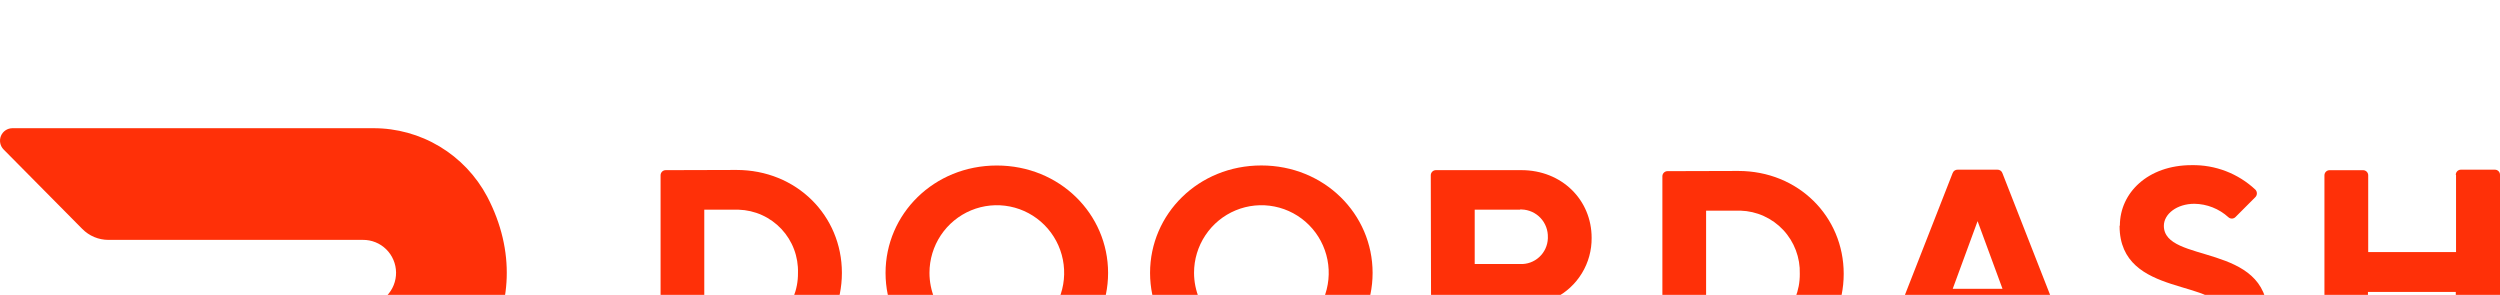 <?xml version="1.0" encoding="UTF-8"?> <svg xmlns="http://www.w3.org/2000/svg" width="195" height="23" viewBox="0 0 195 3" fill="none"><g clip-path="url(#clip0_185_5606)"><path d="M54.934 6.352V16.213H57.446C58.083 16.206 58.712 16.073 59.297 15.822C59.883 15.572 60.414 15.207 60.859 14.75C61.304 14.293 61.656 13.753 61.893 13.16C62.13 12.566 62.249 11.932 62.242 11.293C62.262 10.663 62.158 10.036 61.936 9.448C61.714 8.859 61.379 8.32 60.949 7.861C60.519 7.403 60.004 7.034 59.432 6.776C58.86 6.517 58.243 6.375 57.617 6.356H54.931L54.934 6.352ZM57.446 3.256C62.127 3.256 65.668 6.811 65.668 11.285C65.668 15.758 62.127 19.309 57.446 19.309H51.922C51.817 19.309 51.716 19.267 51.641 19.192C51.567 19.118 51.525 19.016 51.525 18.91V3.671C51.525 3.565 51.567 3.464 51.641 3.389C51.716 3.314 51.817 3.272 51.922 3.272L57.446 3.256Z" fill="#FF3008"></path><path d="M77.752 16.557C78.791 16.557 79.807 16.248 80.671 15.668C81.534 15.089 82.208 14.265 82.606 13.301C83.003 12.337 83.107 11.276 82.904 10.253C82.702 9.23 82.201 8.29 81.467 7.552C80.732 6.814 79.796 6.312 78.777 6.108C77.758 5.905 76.701 6.009 75.742 6.408C74.782 6.808 73.961 7.484 73.384 8.351C72.807 9.219 72.499 10.239 72.499 11.282C72.499 12.681 73.052 14.023 74.037 15.012C75.022 16.002 76.359 16.557 77.752 16.557ZM77.752 2.91C82.66 2.91 86.431 6.693 86.431 11.29C86.431 15.887 82.66 19.67 77.752 19.67C72.844 19.67 69.073 15.887 69.073 11.29C69.073 6.693 72.84 2.91 77.752 2.91Z" fill="#FF3008"></path><path d="M98.384 16.558C99.423 16.558 100.439 16.25 101.303 15.671C102.168 15.092 102.842 14.268 103.24 13.305C103.638 12.341 103.743 11.28 103.541 10.257C103.339 9.233 102.84 8.293 102.106 7.555C101.372 6.816 100.436 6.313 99.417 6.109C98.398 5.905 97.342 6.008 96.381 6.407C95.421 6.805 94.6 7.481 94.022 8.348C93.444 9.215 93.135 10.235 93.135 11.278C93.138 12.676 93.692 14.015 94.675 15.004C95.659 15.992 96.993 16.549 98.384 16.553V16.558ZM98.384 2.906C103.296 2.906 107.063 6.689 107.063 11.286C107.063 15.883 103.296 19.666 98.384 19.666C93.472 19.666 89.705 15.883 89.705 11.286C89.705 6.689 93.472 2.906 98.384 2.906Z" fill="#FF3008"></path><path d="M118.567 6.352H115.027V10.594H118.567C118.84 10.607 119.113 10.565 119.37 10.472C119.627 10.378 119.863 10.235 120.064 10.049C120.265 9.864 120.428 9.64 120.543 9.391C120.658 9.142 120.722 8.873 120.733 8.599C120.735 8.572 120.735 8.545 120.733 8.519C120.751 7.96 120.548 7.416 120.167 7.007C119.786 6.599 119.259 6.359 118.702 6.34H118.563L118.567 6.352ZM111.601 3.671C111.601 3.565 111.643 3.463 111.718 3.388C111.792 3.314 111.893 3.271 111.999 3.271H118.663C121.842 3.271 124.147 5.61 124.147 8.547C124.158 9.521 123.896 10.478 123.39 11.309C122.885 12.141 122.157 12.812 121.289 13.248L124.377 18.691C124.406 18.734 124.426 18.783 124.437 18.835C124.447 18.886 124.447 18.939 124.436 18.991C124.426 19.043 124.406 19.092 124.376 19.135C124.347 19.179 124.309 19.216 124.266 19.245C124.193 19.293 124.106 19.315 124.019 19.309H121.317C121.243 19.311 121.17 19.291 121.106 19.253C121.042 19.215 120.99 19.16 120.956 19.093L117.995 13.691H115.027V18.878C115.027 18.984 114.985 19.085 114.91 19.16C114.836 19.235 114.735 19.277 114.629 19.277H112.03C111.925 19.277 111.824 19.235 111.749 19.16C111.675 19.085 111.633 18.984 111.633 18.878L111.601 3.671Z" fill="#FF3008"></path><path d="M133.076 6.427V16.291H135.587C136.874 16.275 138.101 15.747 139.001 14.823C139.9 13.899 140.397 12.655 140.384 11.363C140.403 10.734 140.298 10.108 140.076 9.52C139.854 8.932 139.519 8.393 139.09 7.935C138.661 7.477 138.146 7.109 137.575 6.851C137.004 6.592 136.388 6.45 135.762 6.431H133.076V6.427ZM135.587 3.334C140.268 3.334 143.809 6.885 143.809 11.359C143.809 15.832 140.272 19.387 135.587 19.387H130.064C129.958 19.387 129.857 19.345 129.783 19.271C129.708 19.196 129.666 19.094 129.666 18.988V3.749C129.666 3.643 129.708 3.542 129.783 3.467C129.857 3.392 129.958 3.35 130.064 3.35L135.587 3.334Z" fill="#FF3008"></path><path d="M154.252 7.249L152.313 12.525H156.195L154.252 7.249ZM151.169 15.505L149.897 19.017C149.87 19.1 149.816 19.173 149.745 19.222C149.673 19.272 149.587 19.297 149.5 19.292H146.742C146.637 19.302 146.532 19.27 146.451 19.203C146.37 19.136 146.319 19.039 146.309 18.933C146.301 18.861 146.313 18.788 146.344 18.722L152.305 3.502C152.333 3.421 152.388 3.35 152.459 3.302C152.531 3.254 152.616 3.23 152.702 3.235H155.79C155.876 3.23 155.962 3.254 156.033 3.302C156.105 3.35 156.159 3.421 156.187 3.502L162.148 18.722C162.171 18.769 162.185 18.821 162.188 18.873C162.191 18.926 162.183 18.979 162.166 19.028C162.148 19.078 162.121 19.124 162.086 19.163C162.051 19.202 162.009 19.234 161.961 19.256C161.896 19.288 161.823 19.3 161.751 19.292H158.993C158.906 19.297 158.82 19.272 158.748 19.222C158.676 19.173 158.623 19.1 158.596 19.017L157.324 15.505H151.169Z" fill="#FF3008"></path><path d="M165.351 7.583C165.351 5.061 167.517 2.882 170.946 2.882C172.787 2.846 174.57 3.53 175.918 4.79C175.994 4.868 176.037 4.973 176.037 5.083C176.037 5.193 175.994 5.298 175.918 5.376L174.376 6.921C174.304 6.998 174.206 7.044 174.101 7.049C173.995 7.053 173.893 7.016 173.815 6.944C173.088 6.283 172.146 5.91 171.165 5.895C169.794 5.895 168.781 6.693 168.781 7.615C168.781 10.6 176.879 8.88 176.879 14.61C176.879 17.479 174.71 19.658 170.827 19.658C169.758 19.67 168.698 19.471 167.706 19.07C166.715 18.669 165.812 18.076 165.049 17.324C164.975 17.249 164.934 17.148 164.934 17.042C164.934 16.937 164.975 16.836 165.049 16.761V16.741L166.527 15.257C166.602 15.182 166.703 15.14 166.808 15.14C166.913 15.14 167.013 15.182 167.088 15.257C168.026 16.163 169.275 16.674 170.577 16.685C172.293 16.685 173.422 15.767 173.422 14.618C173.422 11.637 165.327 13.357 165.327 7.623" fill="#FF3008"></path><path d="M191.571 3.654V9.659H184.72V3.674C184.72 3.568 184.678 3.466 184.603 3.392C184.529 3.317 184.428 3.275 184.322 3.275H181.704C181.598 3.275 181.497 3.317 181.423 3.392C181.348 3.466 181.306 3.568 181.306 3.674V18.873C181.304 18.926 181.311 18.978 181.329 19.028C181.346 19.077 181.373 19.123 181.408 19.162C181.444 19.2 181.486 19.232 181.533 19.254C181.58 19.277 181.632 19.29 181.684 19.292H184.303C184.408 19.292 184.509 19.25 184.584 19.175C184.658 19.101 184.7 18.999 184.7 18.893V12.772H191.551V18.873C191.548 18.927 191.556 18.981 191.575 19.032C191.594 19.083 191.623 19.129 191.66 19.169C191.697 19.208 191.742 19.239 191.791 19.26C191.841 19.281 191.894 19.292 191.948 19.292H194.583C194.637 19.295 194.691 19.287 194.741 19.268C194.792 19.249 194.838 19.22 194.877 19.183C194.916 19.145 194.947 19.101 194.968 19.051C194.989 19.001 195 18.947 195 18.893V3.654C195.003 3.6 194.995 3.546 194.976 3.495C194.957 3.444 194.928 3.398 194.891 3.359C194.854 3.32 194.809 3.288 194.76 3.267C194.71 3.246 194.657 3.235 194.603 3.235H191.968C191.914 3.232 191.86 3.24 191.81 3.259C191.759 3.278 191.713 3.307 191.674 3.344C191.635 3.382 191.604 3.427 191.583 3.476C191.562 3.526 191.551 3.58 191.551 3.634L191.571 3.654Z" fill="#FF3008"></path><path d="M38.002 5.339C37.143 3.722 35.862 2.37 34.296 1.429C32.73 0.489 30.937 -0.006 29.112 4.79941e-05H0.962C0.771 0.002 0.585 0.06 0.427 0.167C0.269 0.274 0.146 0.426 0.073 0.603C0.001 0.781 -0.018 0.976 0.019 1.163C0.056 1.351 0.148 1.524 0.282 1.66L6.414 7.853C6.681 8.125 6.999 8.341 7.349 8.488C7.7 8.636 8.076 8.711 8.456 8.711H28.306C28.984 8.704 29.638 8.967 30.123 9.444C30.608 9.921 30.885 10.572 30.893 11.253C30.9 11.935 30.637 12.591 30.163 13.078C29.688 13.566 29.04 13.843 28.361 13.851H14.675C14.485 13.852 14.299 13.911 14.14 14.018C13.982 14.125 13.859 14.277 13.787 14.454C13.714 14.632 13.695 14.826 13.732 15.014C13.77 15.202 13.861 15.375 13.996 15.511L20.128 21.704C20.396 21.974 20.715 22.189 21.066 22.336C21.417 22.482 21.794 22.558 22.174 22.558H28.361C36.408 22.558 42.496 13.915 38.002 5.339Z" fill="#FF3008"></path></g><defs><clipPath id="clip0_185_5606"><rect width="195" height="22.558" fill="white"></rect></clipPath></defs></svg> 